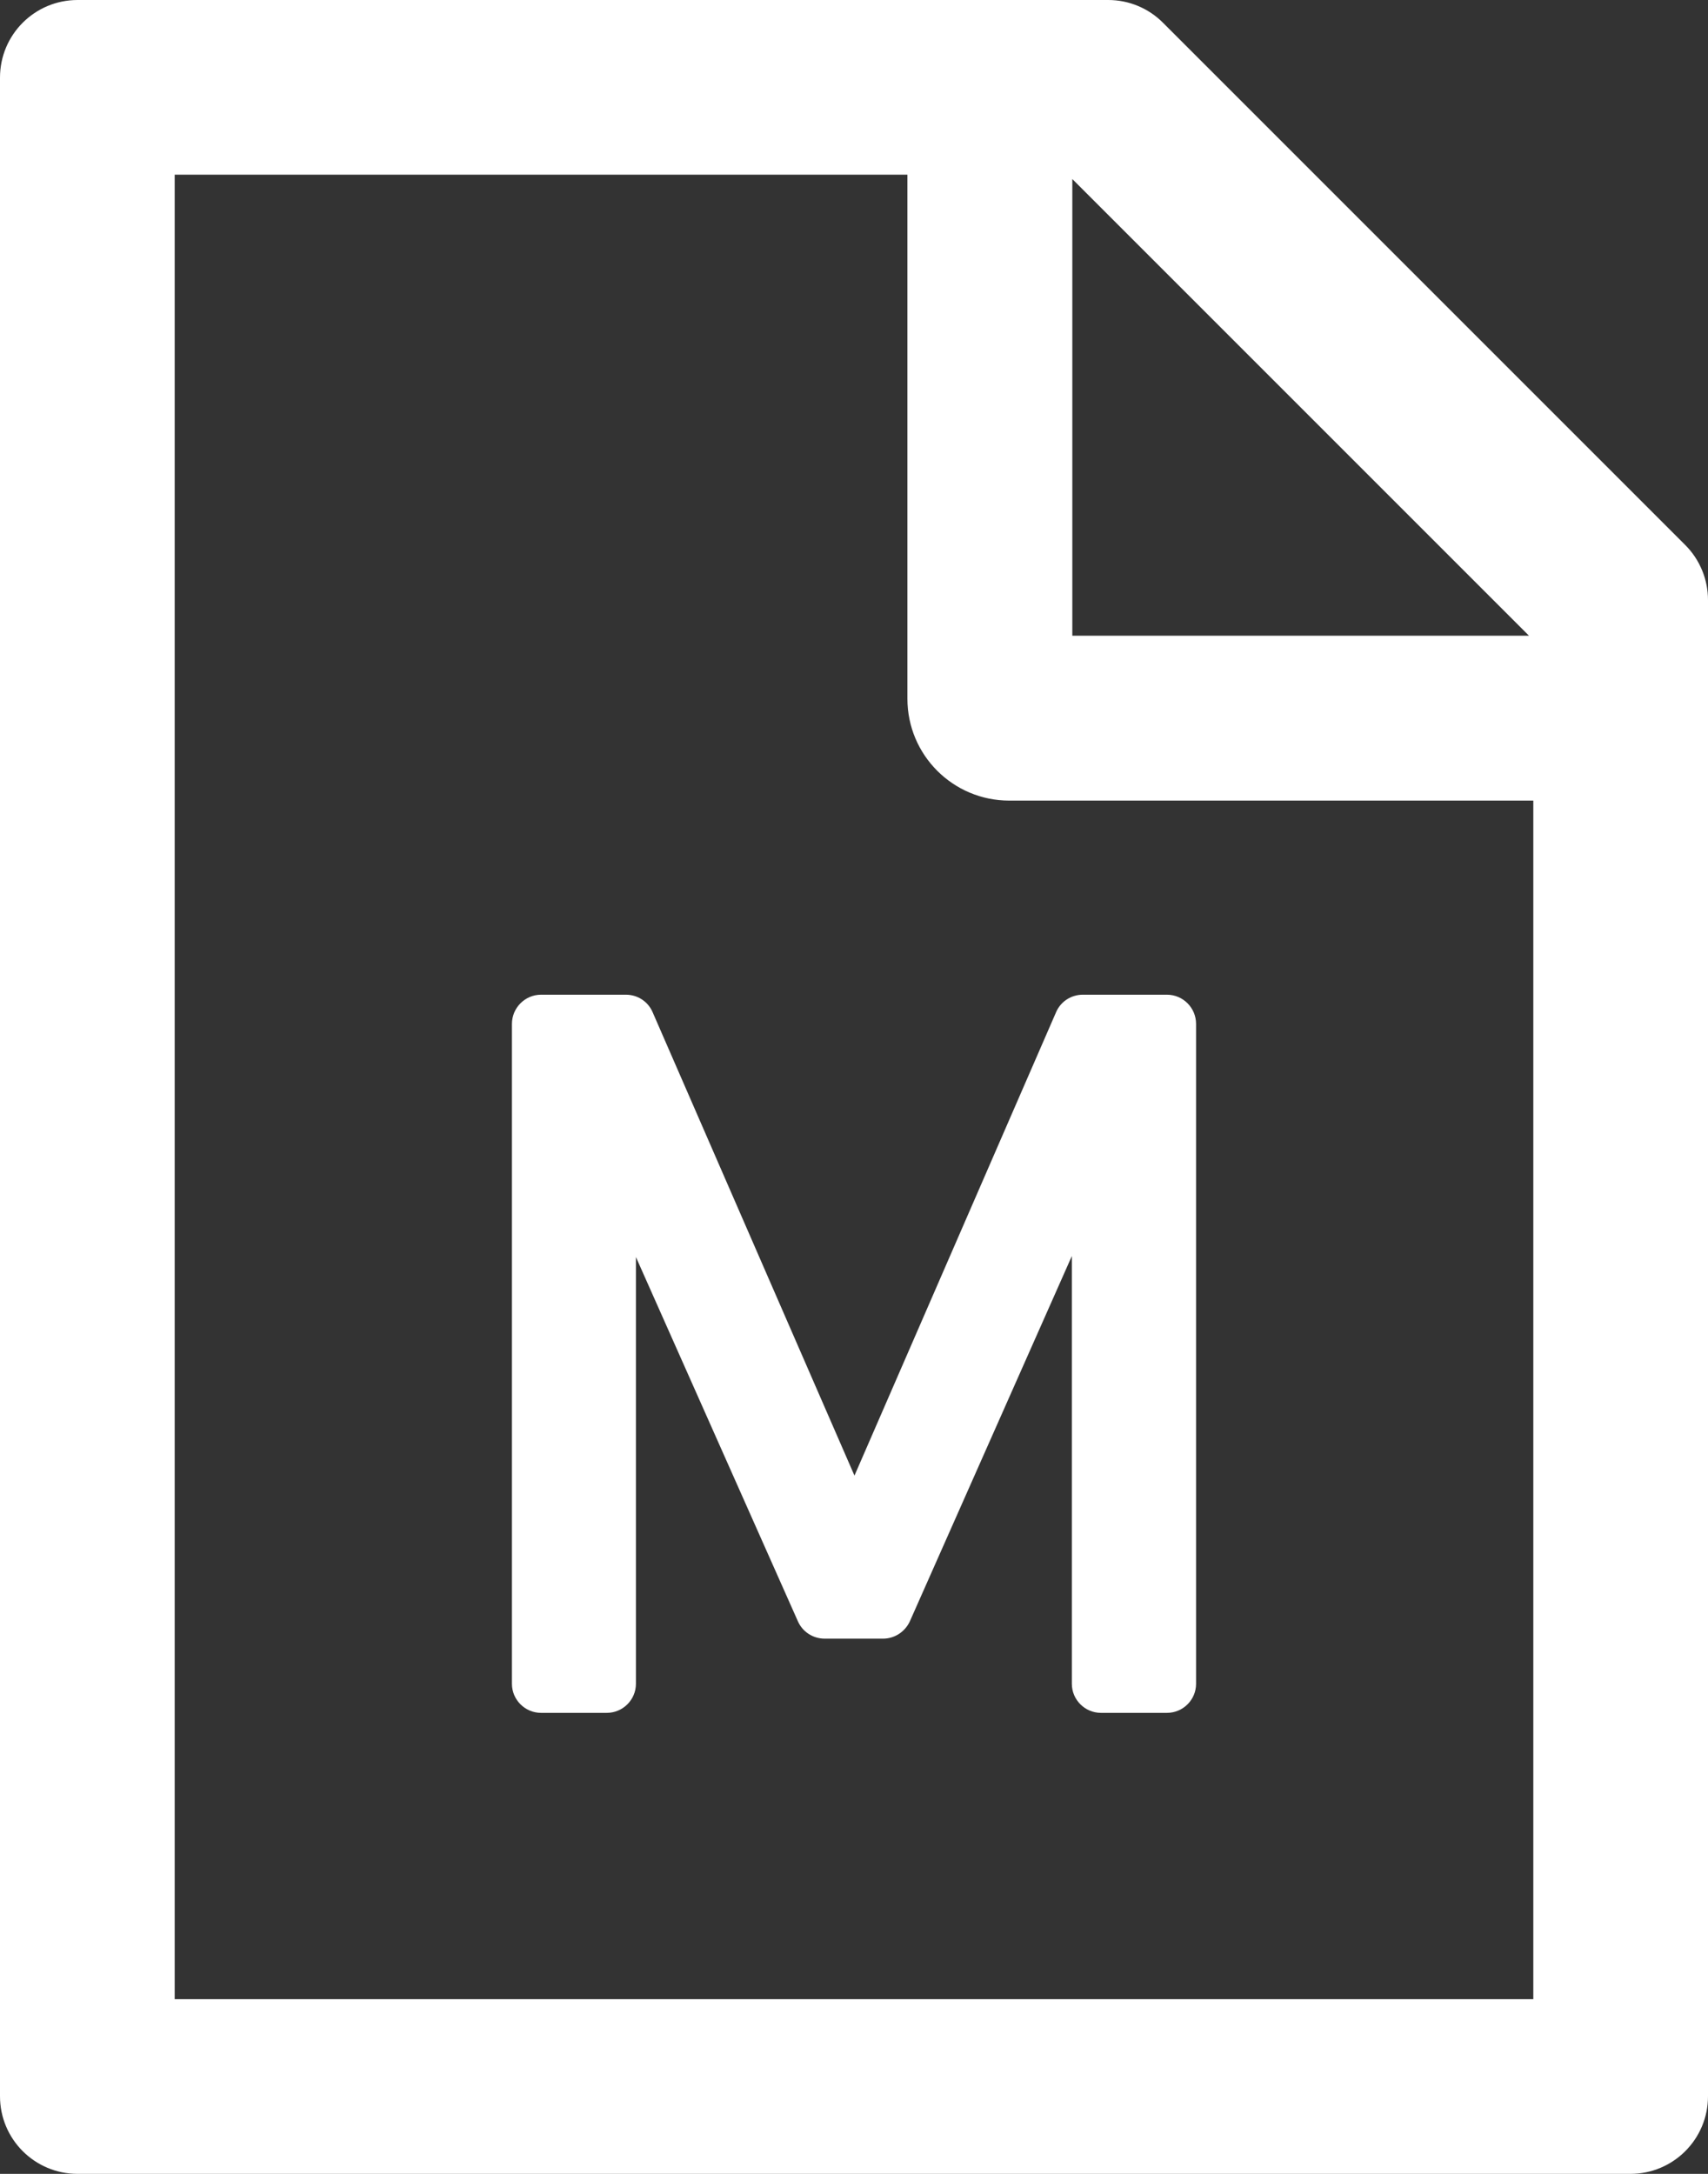 ﻿<?xml version="1.0" encoding="utf-8"?>
<svg version="1.1" xmlns:xlink="http://www.w3.org/1999/xlink" width="22px" height="28px" xmlns="http://www.w3.org/2000/svg">
  <rect width="100%" height="100%" fill="#333333" stroke="none"/>
  <g transform="matrix(1 0 0 1 -389 -1947 )">
    <path d="M 22 7.728  C 22 7.463  21.894 7.206  21.706 7.019  L 14.981 0.294  C 14.794 0.106  14.541 0  14.275 0  L 1 0  C 0.447 0  0 0.447  0 1  L 0 27  C 0 27.553  0.447 28  1 28  L 21 28  C 21.553 28  22 27.553  22 27  L 22 7.728  Z M 13.812 2.306  L 19.694 8.188  L 13.812 8.188  L 13.812 2.306  Z M 19.75 10.312  L 19.75 25.75  L 2.25 25.75  L 2.25 2.25  L 11.688 2.25  L 11.688 9  C 11.688 9.725  12.275 10.312  13 10.312  L 19.75 10.312  Z M 11.006 19.006  L 8.406 13.037  C 8.347 12.9  8.213 12.812  8.062 12.812  L 6.969 12.812  C 6.763 12.812  6.594 12.981  6.594 13.188  L 6.594 21.688  C 6.594 21.894  6.763 22.062  6.969 22.062  L 7.816 22.062  C 8.022 22.062  8.191 21.894  8.191 21.688  L 8.191 16.191  L 10.278 20.884  C 10.338 21.019  10.472 21.106  10.622 21.106  L 11.375 21.106  C 11.522 21.106  11.656 21.019  11.719 20.884  L 13.806 16.178  L 13.806 21.688  C 13.806 21.894  13.975 22.062  14.181 22.062  L 15.031 22.062  C 15.238 22.062  15.406 21.894  15.406 21.688  L 15.406 13.188  C 15.406 12.981  15.238 12.812  15.031 12.812  L 13.947 12.812  C 13.797 12.812  13.662 12.9  13.603 13.037  L 11.006 19.006  Z " fill-rule="nonzero" fill="#ffffff" stroke="none" transform="matrix(1 0 0 1 389 1947 )" />
  </g>
</svg>